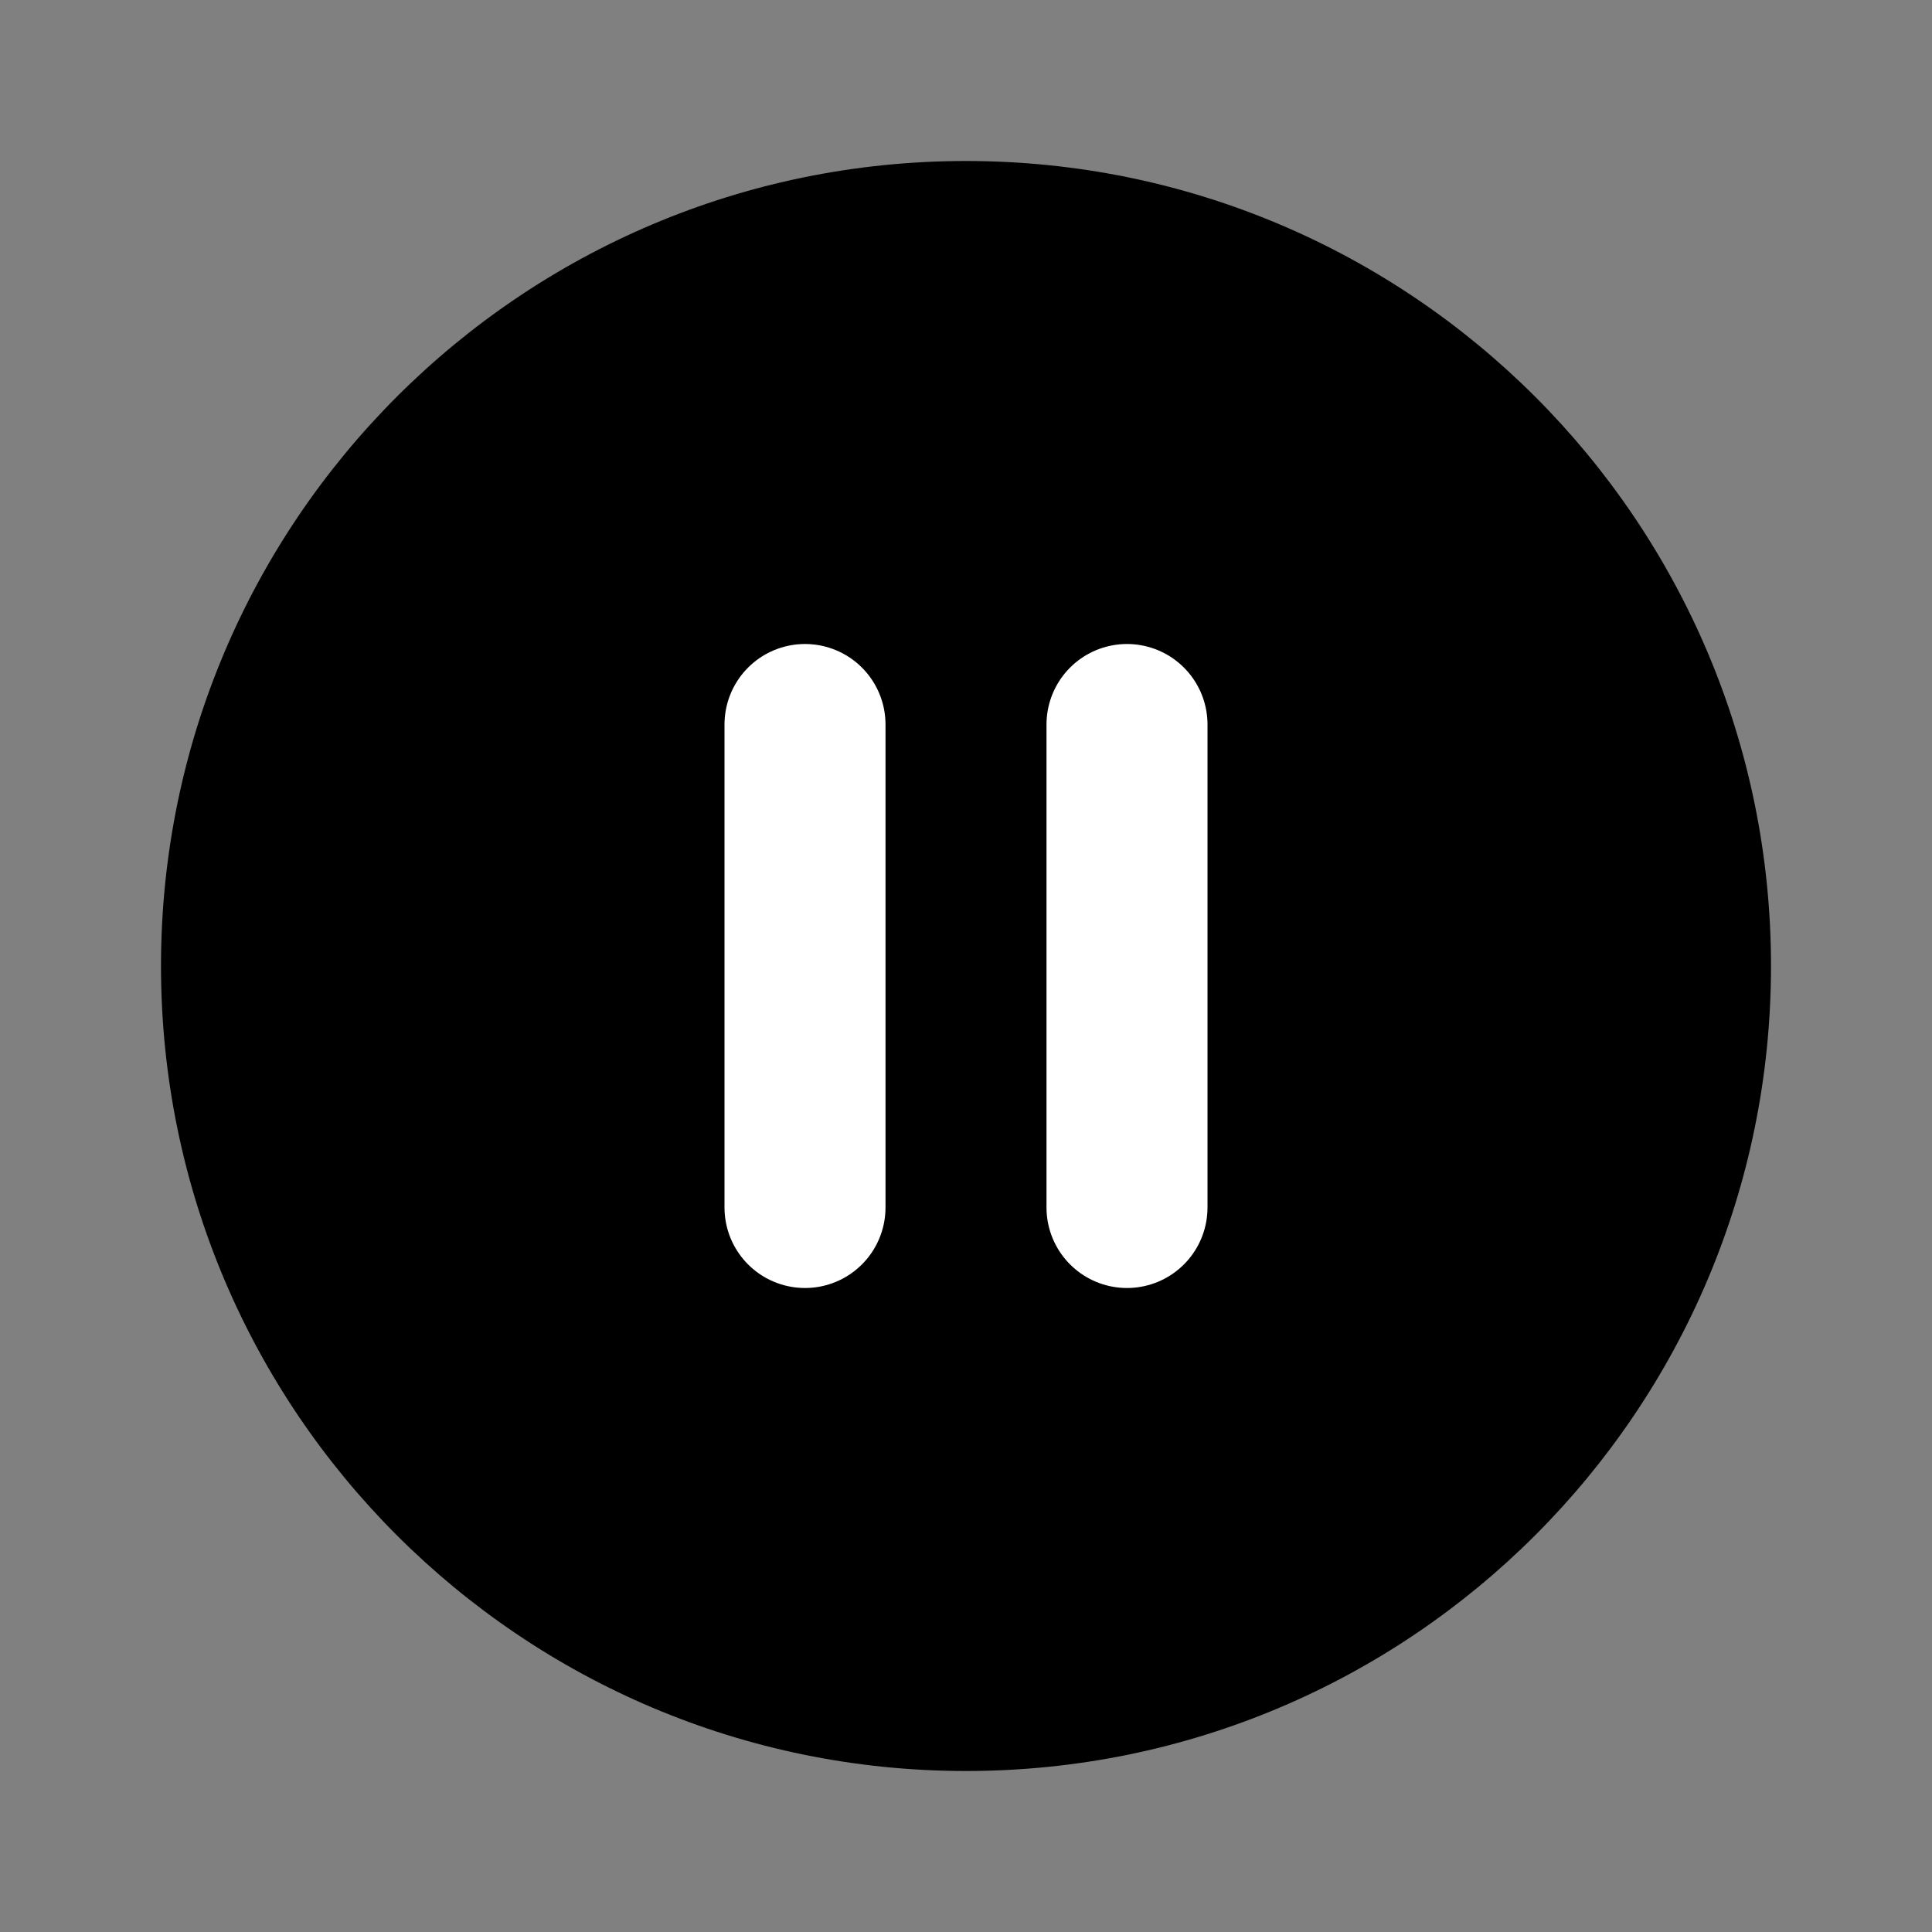<svg width="24" height="24" viewBox="0 0 24 24" fill="none" xmlns="http://www.w3.org/2000/svg">
<rect x="0" y="0" width="24" height="24" fill="#808080" stroke="none"/>
<path d="M12 22C17.523 22 22 17.523 22 12C22 6.477 17.523 2 12 2C6.477 2 2 6.477 2 12C2 17.523 6.477 22 12 22Z" fill="black"/>
<path d="M10 15V9" stroke="white" stroke-width="2" stroke-linecap="round" stroke-linejoin="round"/>
<path d="M14 15V9" stroke="white" stroke-width="2" stroke-linecap="round" stroke-linejoin="round"/>
</svg>
